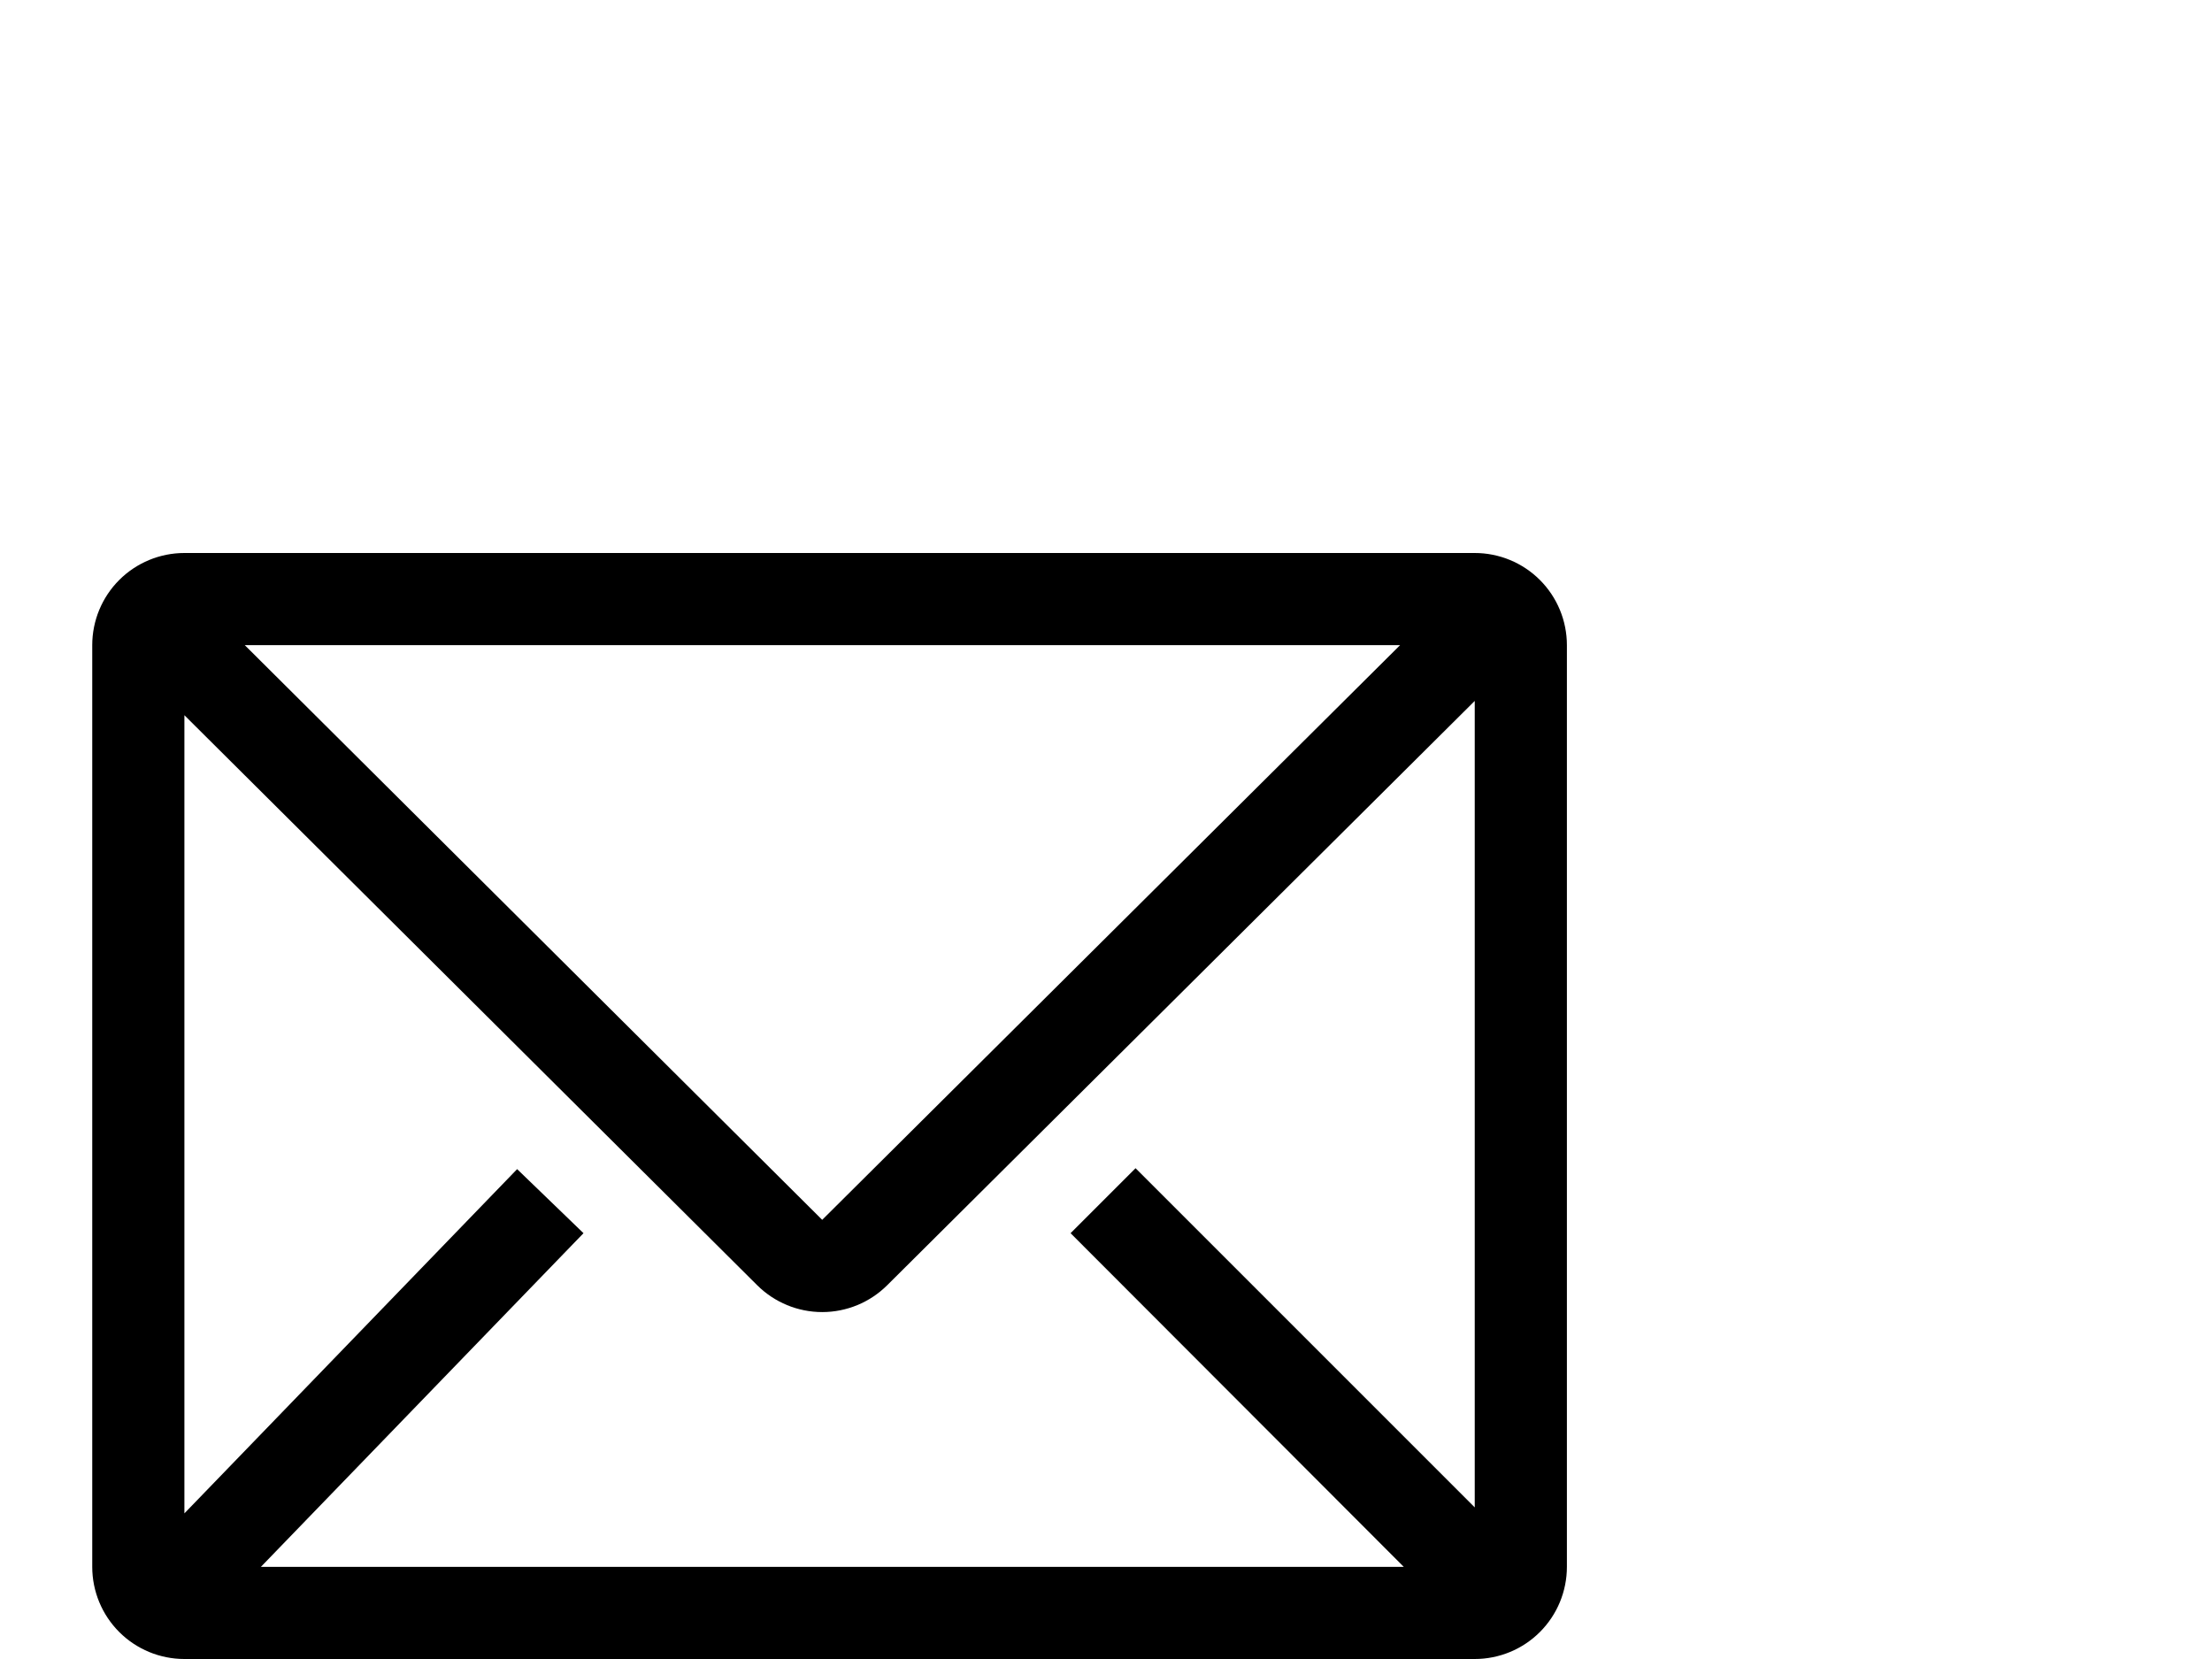 <svg width="40" height="30" viewBox="10 -10 60 60" fill="none" xmlns="http://www.w3.org/2000/svg">
    <g clip-path="url(#clip0_626_29)">
        <path d="M53.336 10H6.669C5.785 10 4.937 10.351 4.312 10.976C3.687 11.601 3.336 12.449 3.336 13.333V46.667C3.336 47.551 3.687 48.399 4.312 49.024C4.937 49.649 5.785 50 6.669 50H53.336C54.22 50 55.068 49.649 55.693 49.024C56.318 48.399 56.669 47.551 56.669 46.667V13.333C56.669 12.449 56.318 11.601 55.693 10.976C55.068 10.351 54.22 10 53.336 10ZM50.769 46.667H9.436L21.103 34.6L18.703 32.283L6.669 44.733V15.867L27.386 36.483C28.011 37.104 28.855 37.453 29.736 37.453C30.617 37.453 31.461 37.104 32.086 36.483L53.336 15.35V44.517L41.069 32.25L38.719 34.6L50.769 46.667ZM8.853 13.333H50.636L29.736 34.117L8.853 13.333Z" fill="black"/>
    </g>
    <defs>
        <clipPath id="clip0_626_29">
            <rect width="60" height="60" fill="white"/>
        </clipPath>
    </defs>
</svg>
